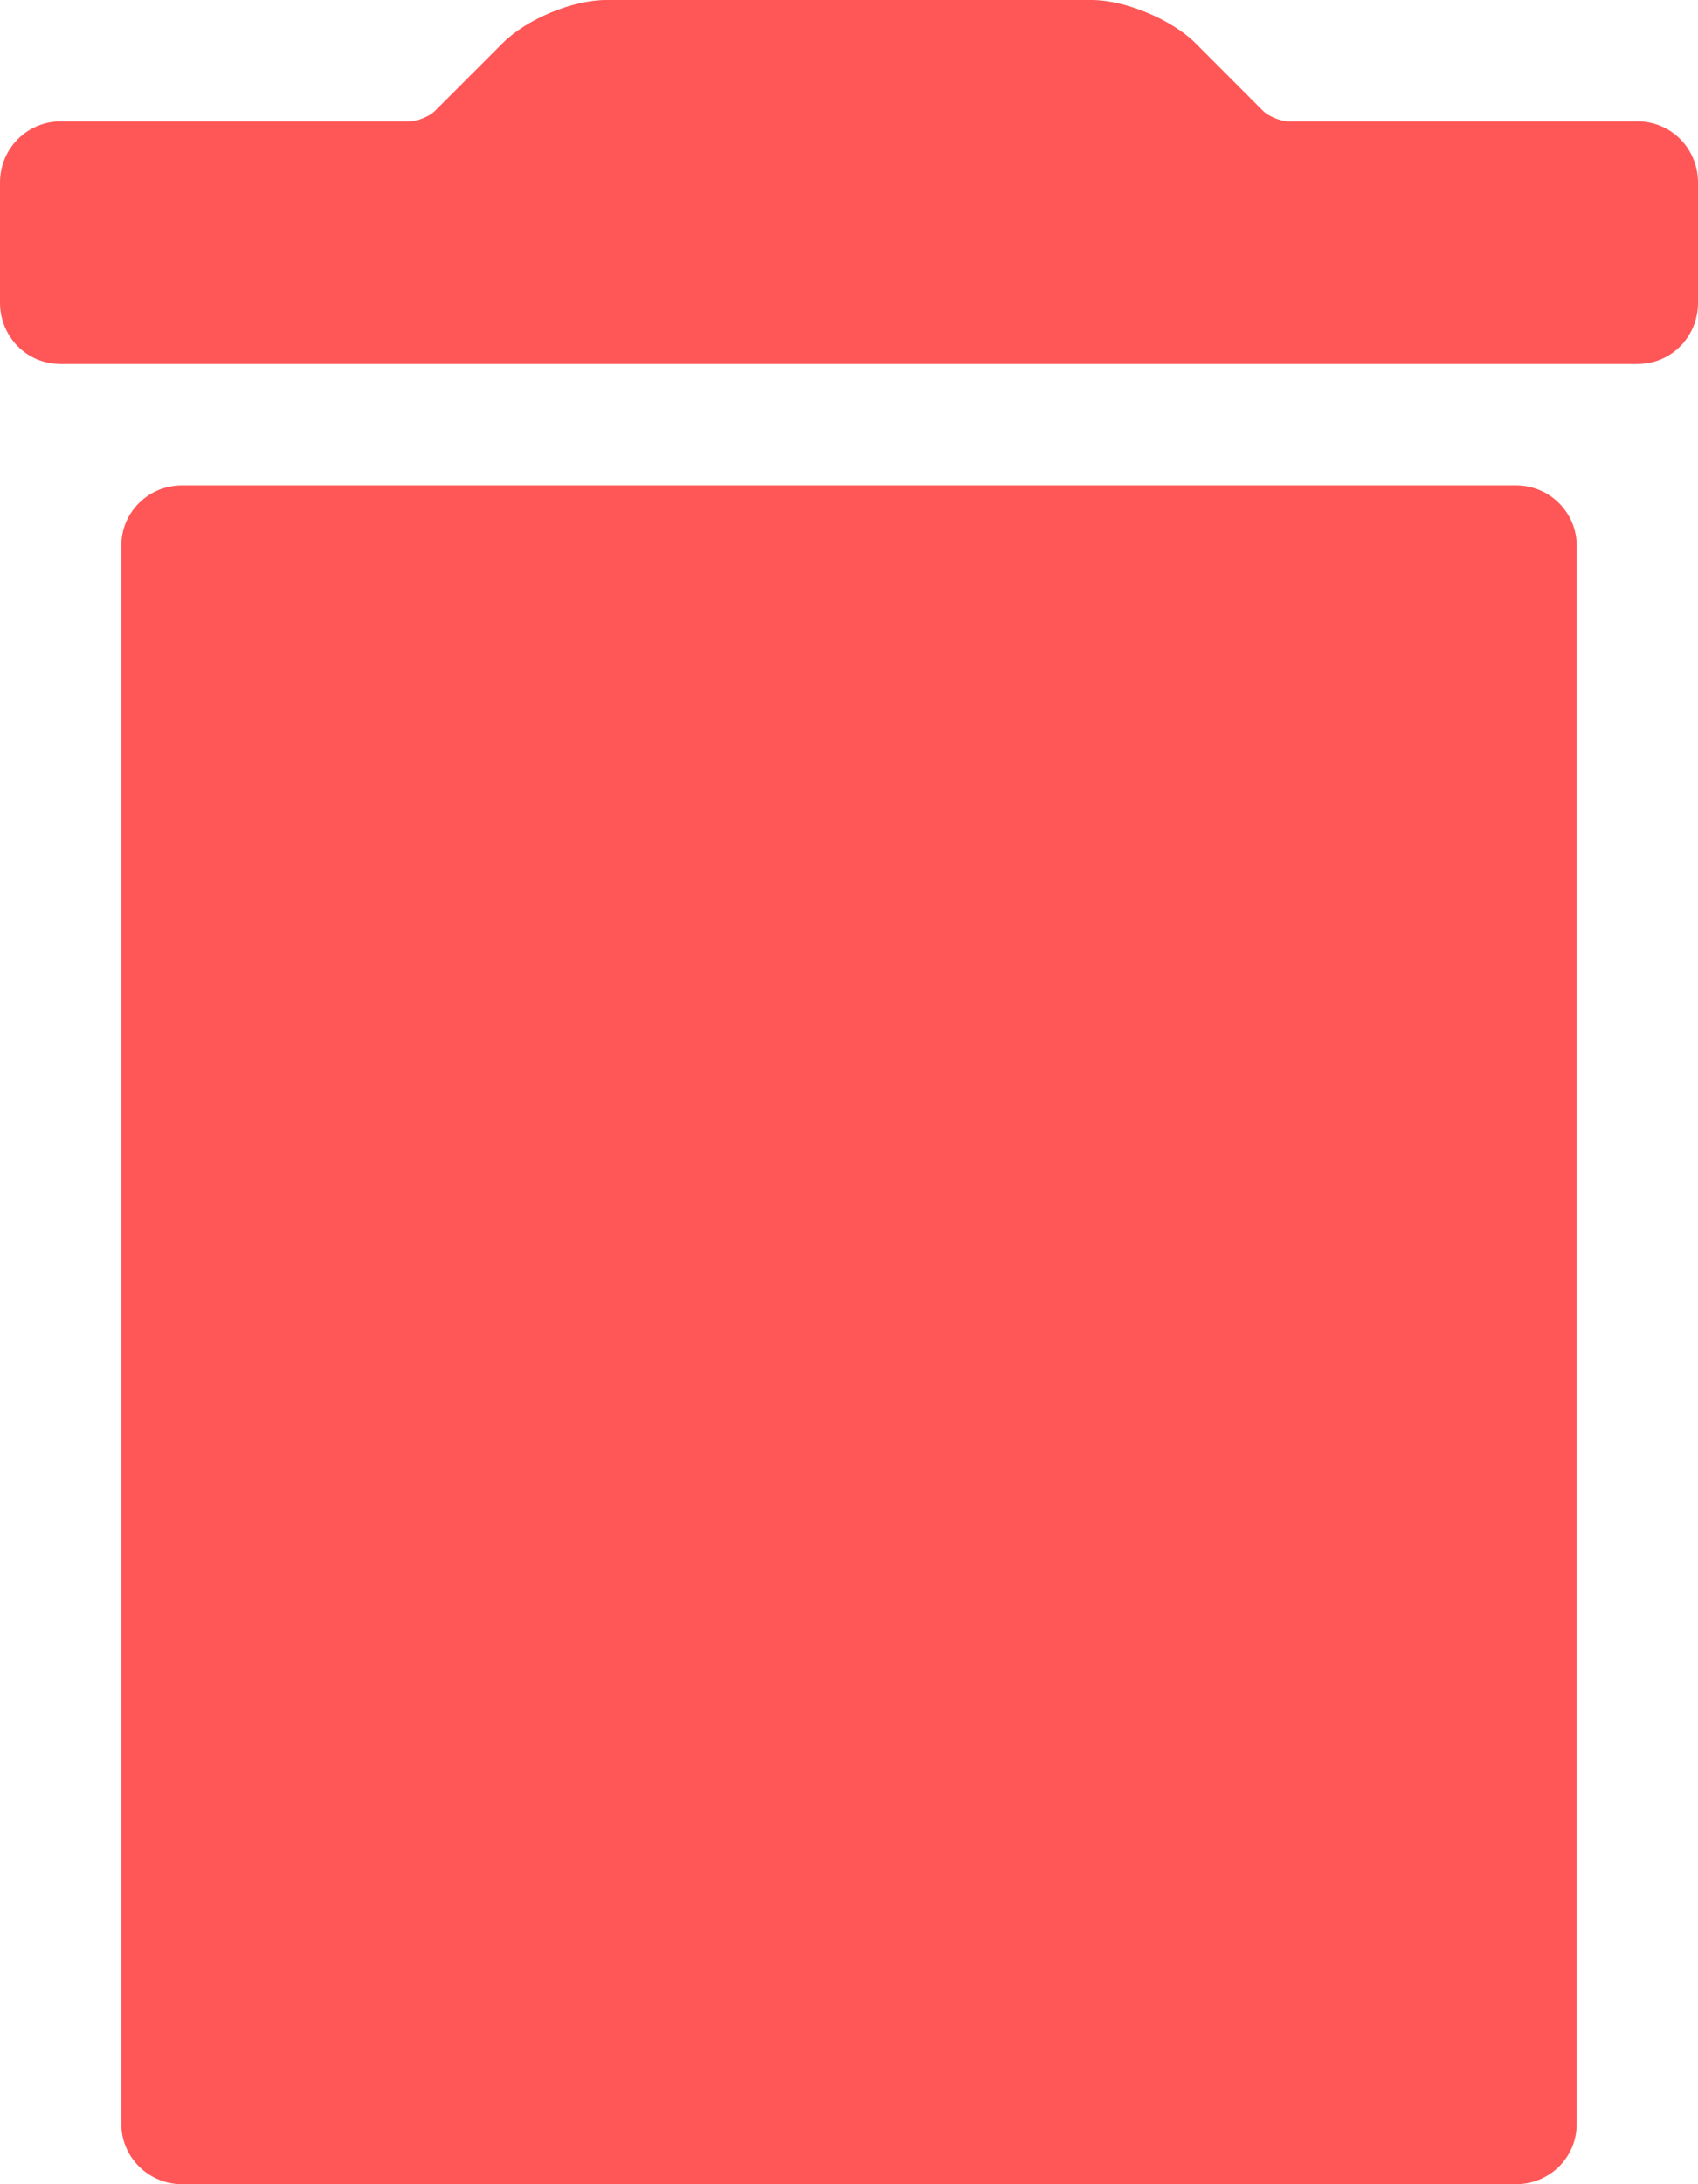 <svg width="14" height="18" viewBox="0 0 14 18" fill="none" xmlns="http://www.w3.org/2000/svg">
<path fill-rule="evenodd" clip-rule="evenodd" d="M1 17.502C1 17.777 1.224 18 1.5 18H12.5C12.776 18 13 17.78 13 17.502V4.498C13 4.223 12.777 4 12.5 4H1.5C1.224 4 1 4.22 1 4.498V17.502ZM14 1.505C14 1.226 13.781 1 13.499 1H10.625C10.556 1 10.457 0.957 10.415 0.915L9.856 0.355C9.659 0.159 9.272 0 9.002 0H4.998C4.723 0 4.344 0.156 4.145 0.355L3.585 0.915C3.538 0.962 3.439 1 3.375 1H0.501C0.225 1 0 1.222 0 1.505V2.495C0 2.774 0.22 3 0.498 3H13.502C13.777 3 14 2.778 14 2.495V1.505Z" fill="#FF5757"/>
</svg>
